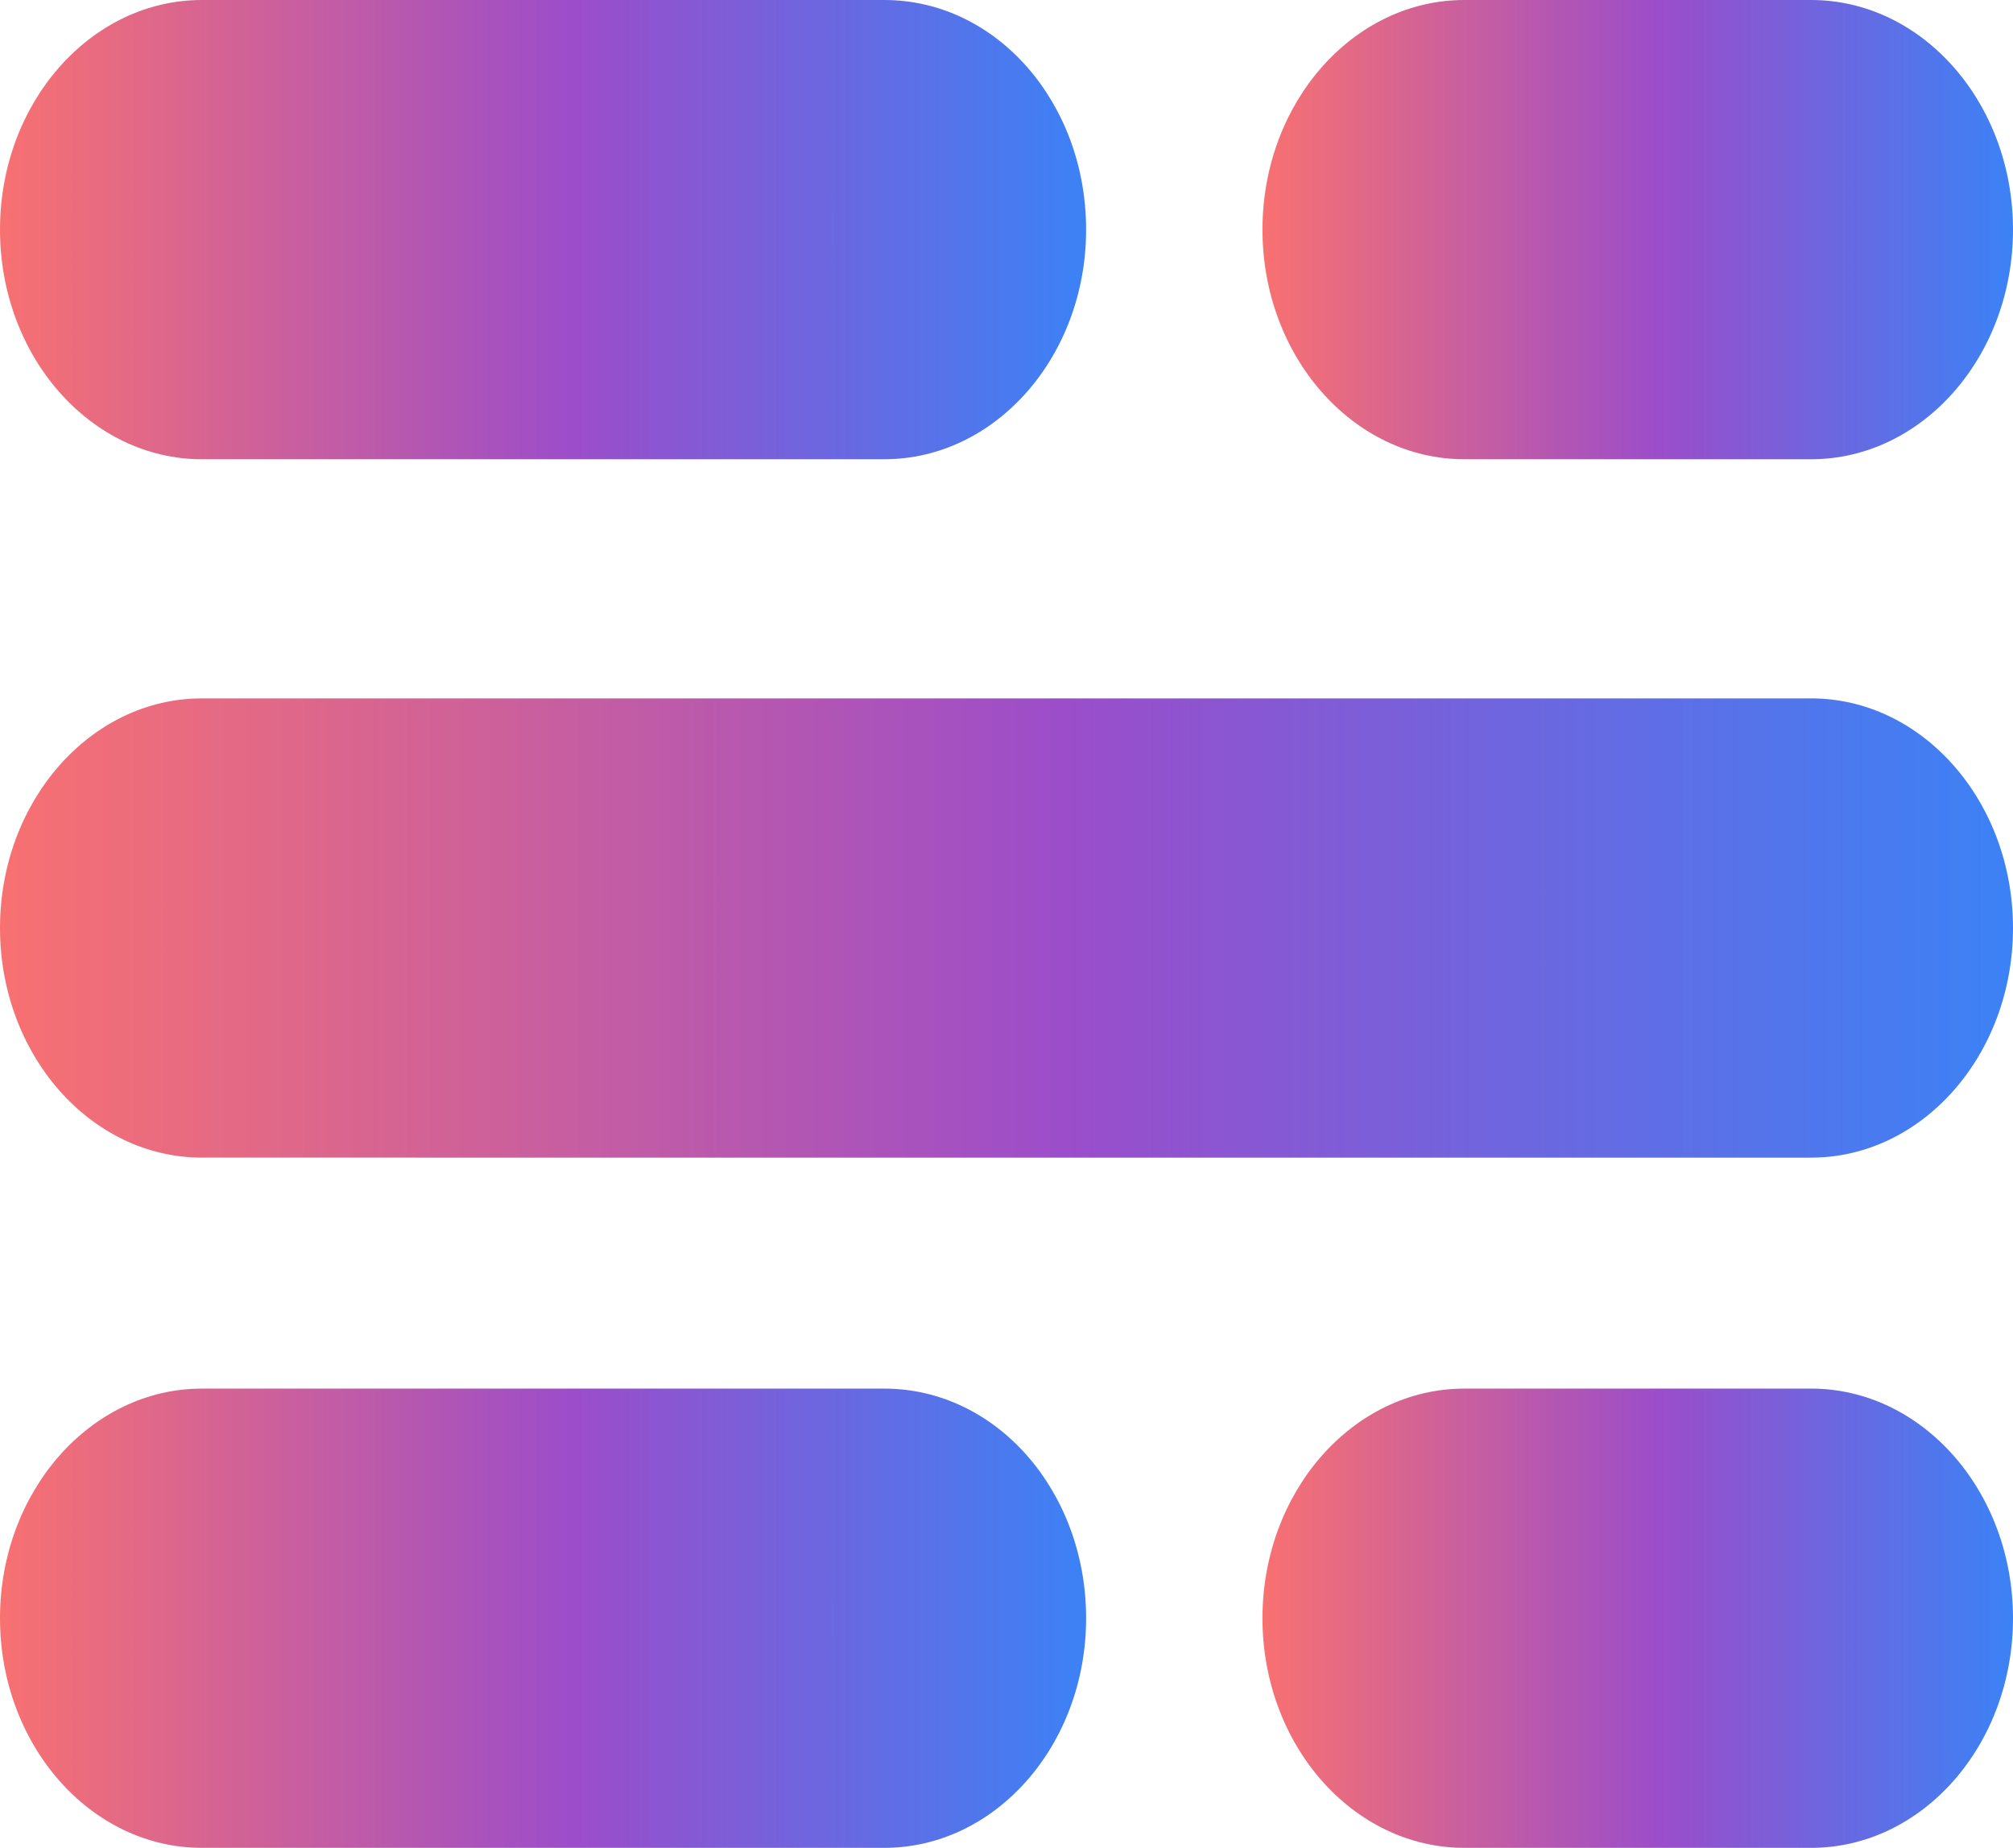 <svg id="Layer_1" data-name="Layer 1" xmlns="http://www.w3.org/2000/svg" xmlns:xlink="http://www.w3.org/1999/xlink" viewBox="0 0 74.08 68"><defs><style>.cls-1{fill:url(#linear-gradient);}.cls-2{fill:url(#linear-gradient-2);}.cls-3{fill:url(#linear-gradient-3);}.cls-4{fill:url(#linear-gradient-4);}.cls-5{fill:url(#linear-gradient-5);}</style><linearGradient id="linear-gradient" x1="15.46" y1="53.15" x2="89.54" y2="53.15" gradientUnits="userSpaceOnUse"><stop offset="0" stop-color="#f87171"/><stop offset="0.53" stop-color="#9b4dca"/><stop offset="1" stop-color="#3b82f6"/></linearGradient><linearGradient id="linear-gradient-2" x1="61.92" y1="78.55" x2="89.54" y2="78.55" xlink:href="#linear-gradient"/><linearGradient id="linear-gradient-3" x1="15.46" y1="78.55" x2="55.48" y2="78.55" xlink:href="#linear-gradient"/><linearGradient id="linear-gradient-4" x1="61.92" y1="27.45" x2="89.54" y2="27.45" xlink:href="#linear-gradient"/><linearGradient id="linear-gradient-5" x1="15.46" y1="27.45" x2="55.48" y2="27.45" xlink:href="#linear-gradient"/></defs><title>logo</title><path class="cls-1" d="M82.11,44.7H22.89c-4.1,0-7.43,3.79-7.43,8.45s3.33,8.45,7.43,8.45H82.11c4.1,0,7.43-3.79,7.43-8.45S86.21,44.7,82.11,44.7Z" transform="translate(-15.46 -19)"/><path class="cls-2" d="M82.11,70.1H69.35c-4.1,0-7.43,3.79-7.43,8.45S65.25,87,69.35,87H82.11c4.1,0,7.43-3.79,7.43-8.45S86.21,70.1,82.11,70.1Z" transform="translate(-15.46 -19)"/><path class="cls-3" d="M48,70.1H22.89c-4.1,0-7.43,3.79-7.43,8.45S18.79,87,22.89,87H48c4.1,0,7.43-3.79,7.43-8.45S52.14,70.1,48,70.1Z" transform="translate(-15.46 -19)"/><path class="cls-4" d="M69.35,35.9H82.11c4.1,0,7.43-3.79,7.43-8.45S86.21,19,82.11,19H69.35c-4.1,0-7.43,3.79-7.43,8.45S65.25,35.9,69.35,35.9Z" transform="translate(-15.46 -19)"/><path class="cls-5" d="M22.89,35.9H48c4.1,0,7.43-3.79,7.43-8.45S52.14,19,48,19H22.89c-4.1,0-7.43,3.79-7.43,8.45S18.79,35.9,22.89,35.9Z" transform="translate(-15.46 -19)"/></svg>